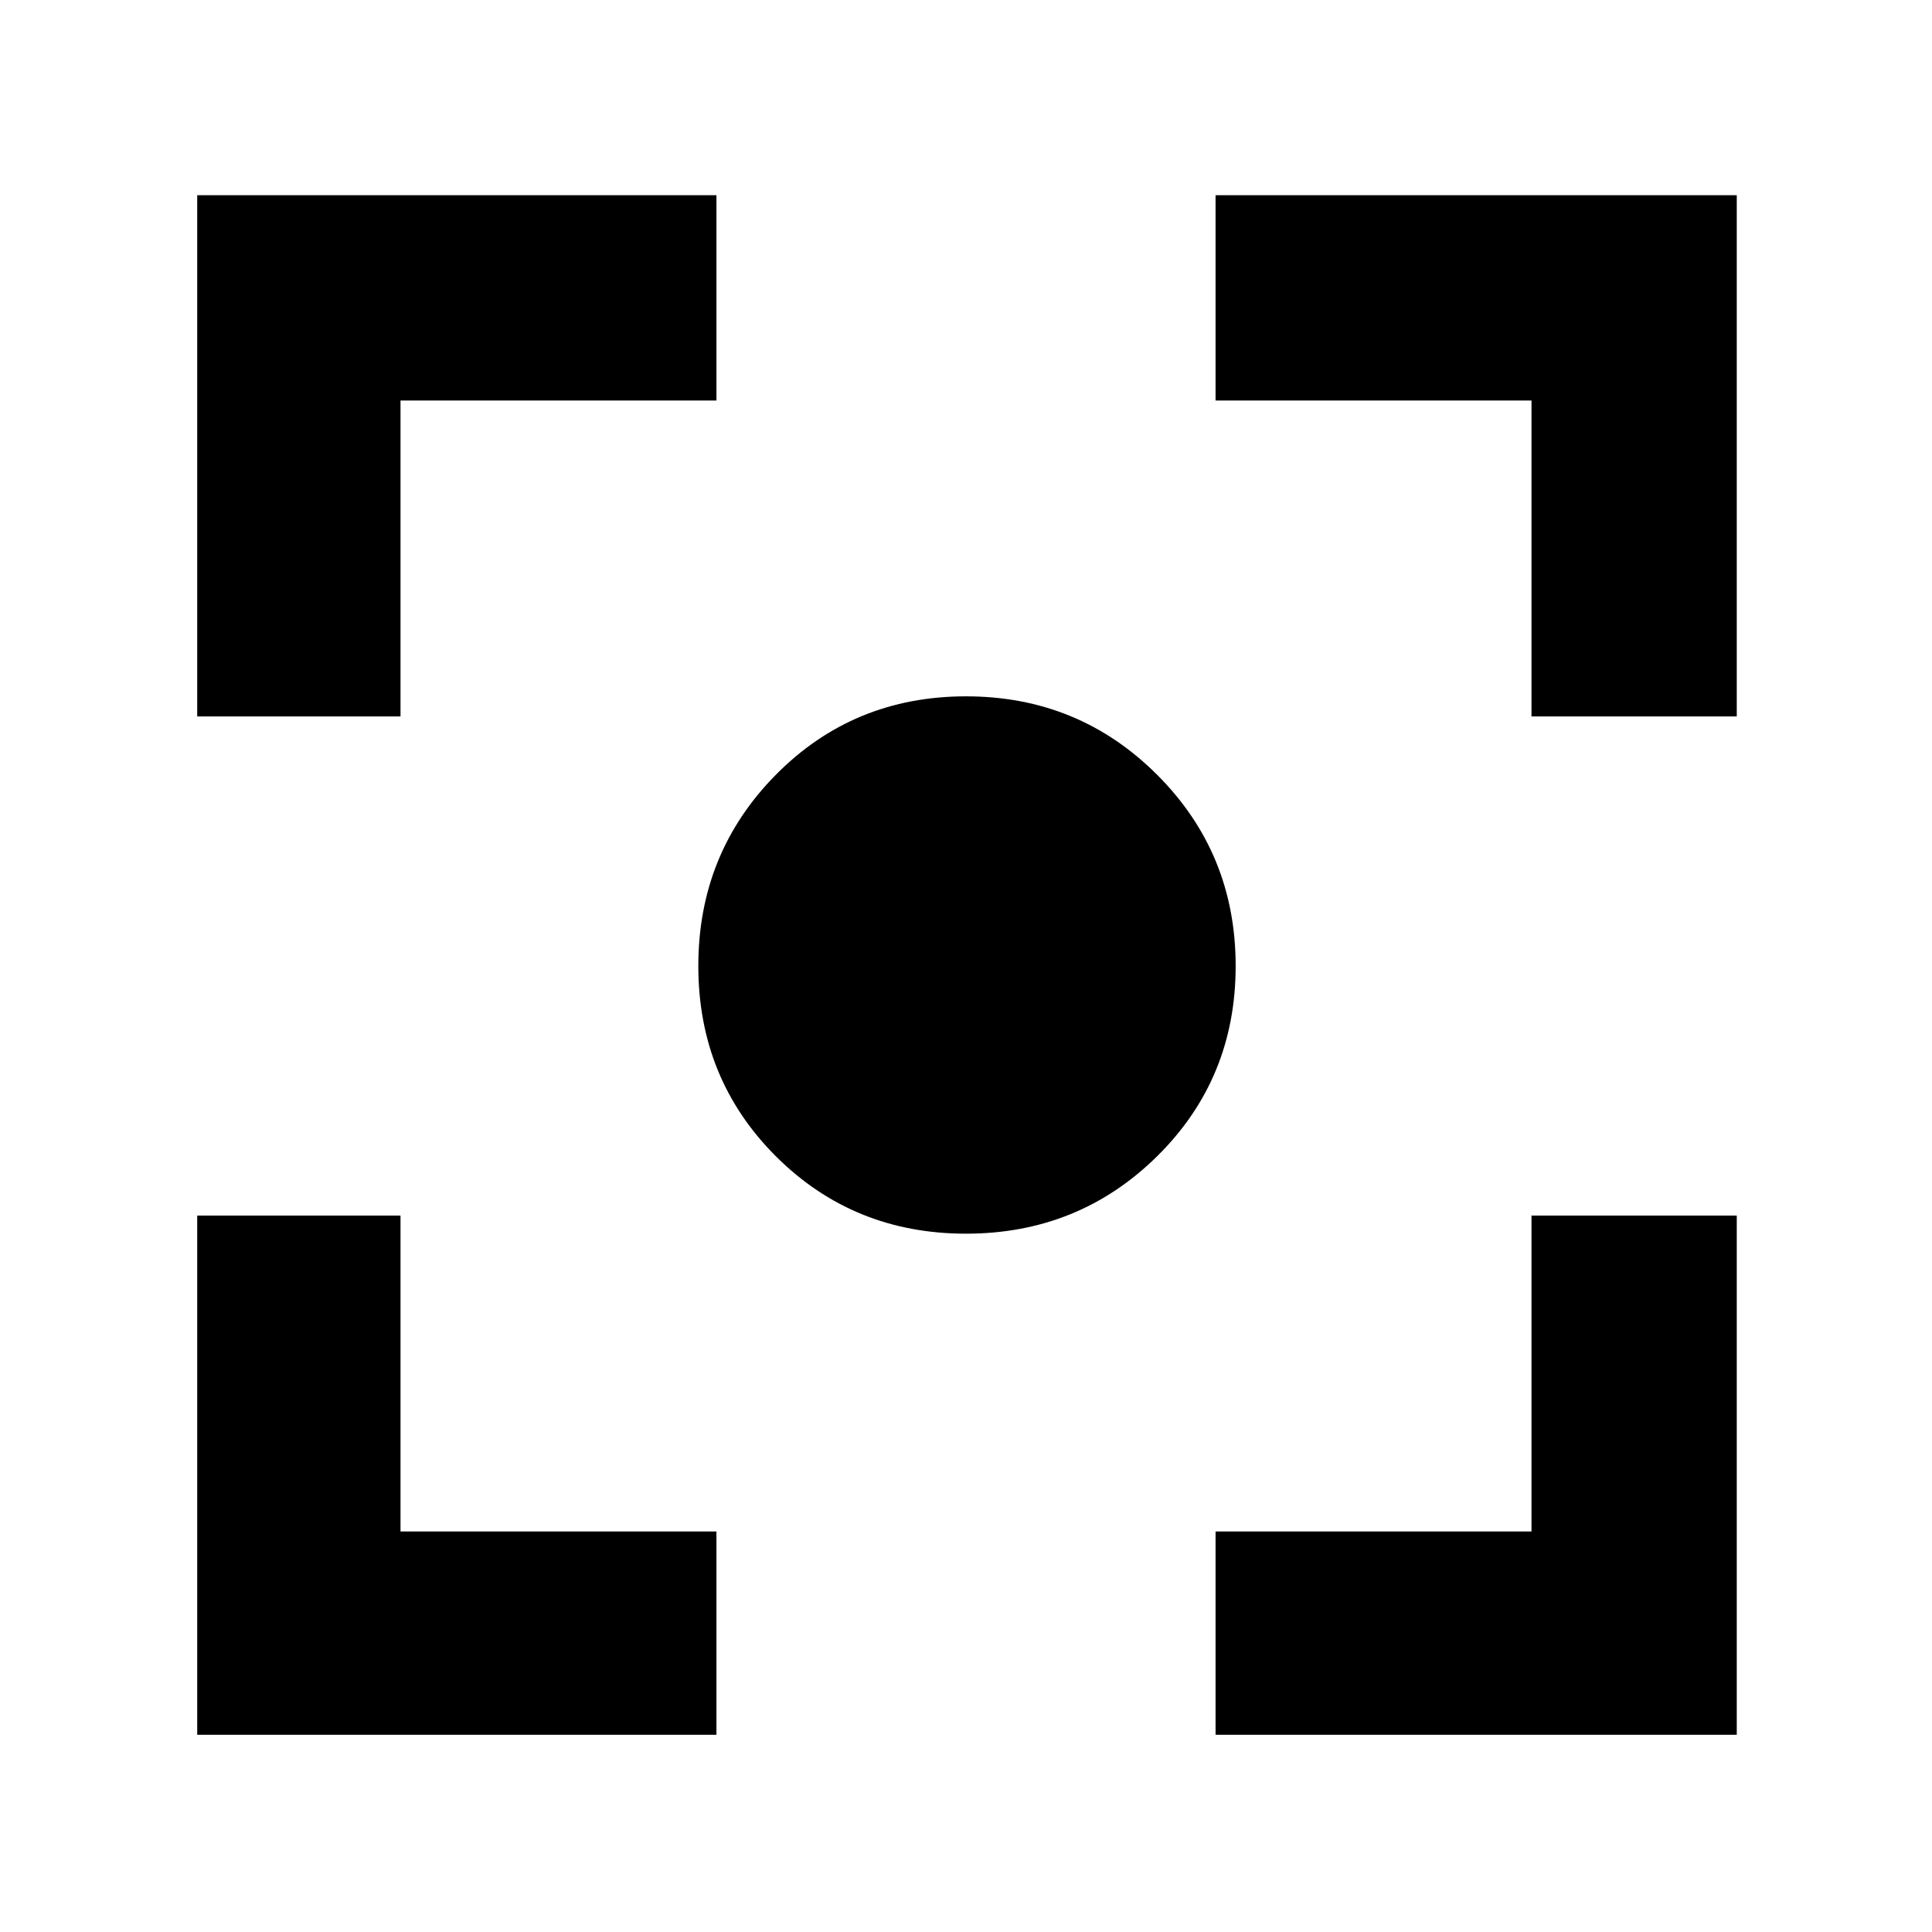<svg xmlns="http://www.w3.org/2000/svg" height="40" width="40"><path d="M20 25.542q-2.333 0-3.938-1.604-1.604-1.605-1.604-3.938t1.604-3.958q1.605-1.625 3.938-1.625t3.958 1.625q1.625 1.625 1.625 3.958t-1.625 3.938Q22.333 25.542 20 25.542ZM4.083 14.833V4.042h10.75v4.25H8.292v6.541Zm10.75 21.084H4.083v-10.75h4.209v6.541h6.541Zm10.334 0v-4.209h6.541v-6.541h4.25v10.75Zm6.541-21.084V8.292h-6.541v-4.25h10.791v10.791Z"/></svg>